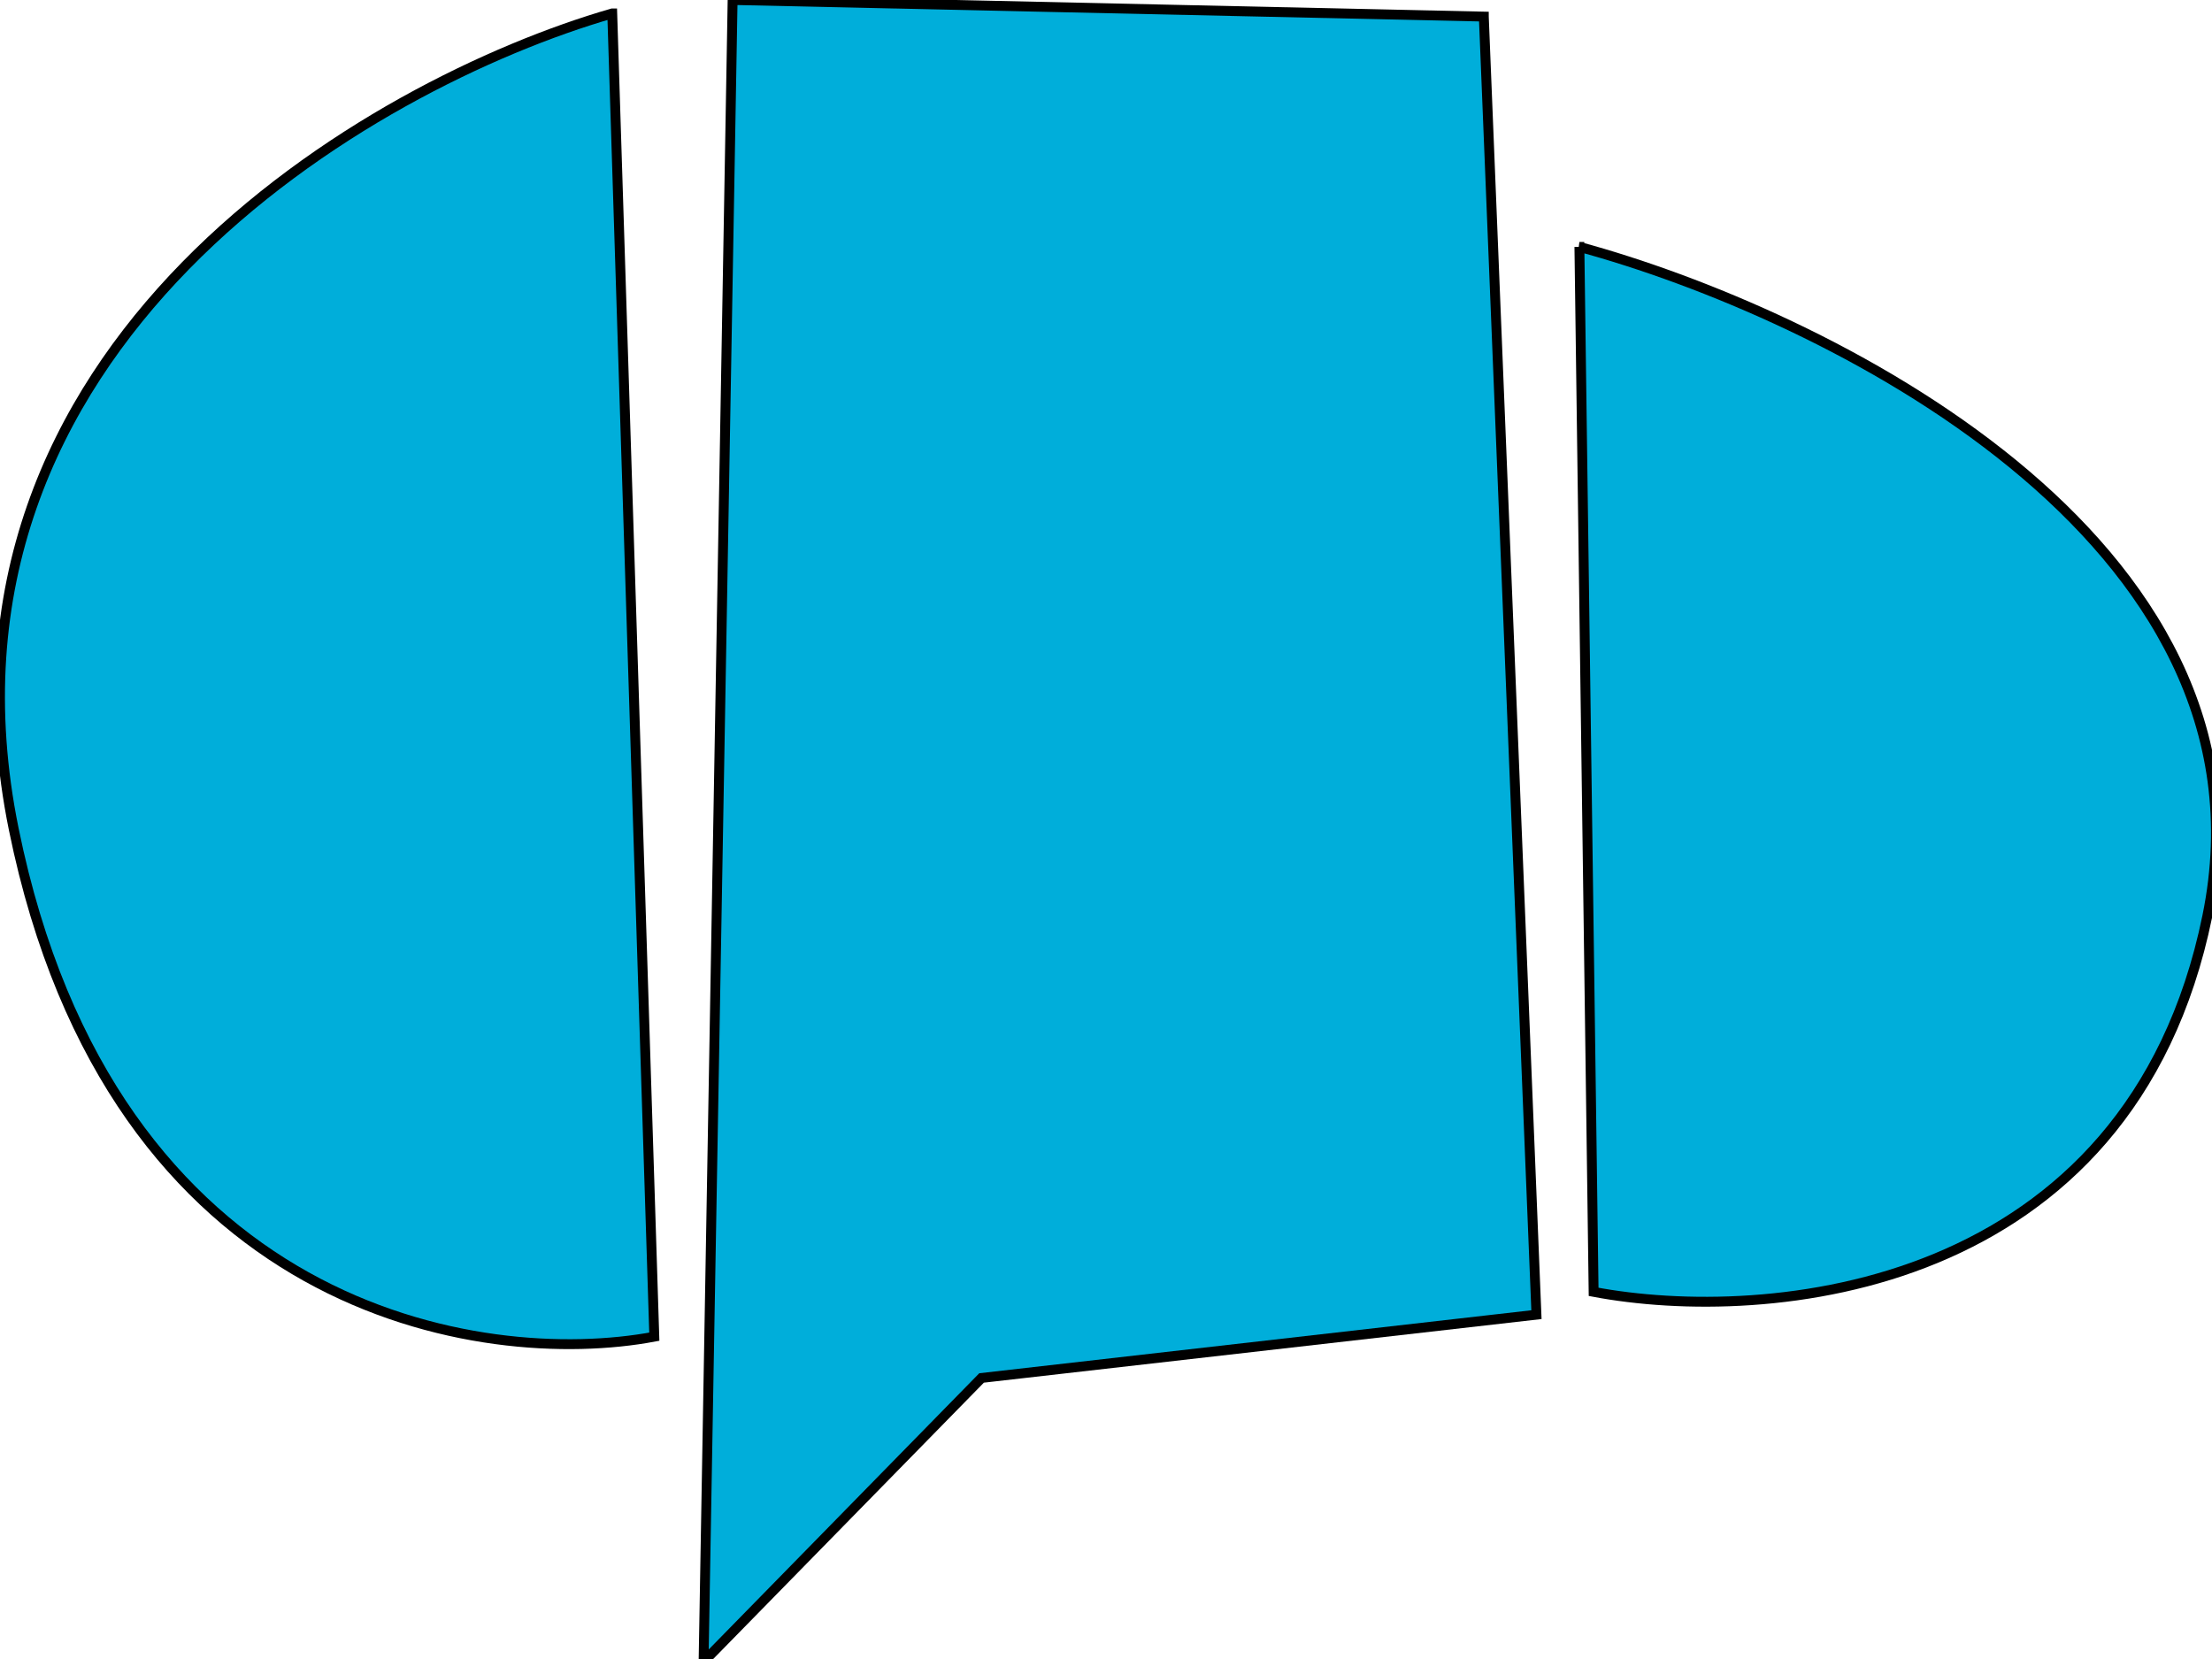 <svg width="224" height="168" xmlns="http://www.w3.org/2000/svg">

 <g>
  <title>Layer 1</title>
  <g data-name="Camada 2" id="Camada_2">
   <g data-name="Camada 1" id="Camada_1-2">
    <g id="Canvas">
     <g stroke="null" data-name="Group 2.3" id="Group_2.3">
      <g stroke="null" id="Group">
       <g stroke="null" data-name="path0 fill 1" id="path0_fill_1">
        <path stroke="null" fill="#00aeda" d="m150.259,1.68l-76.07,-1.68l-2.94,168.28l28.15,-28.74l56.19,-6.41l-5.33,-131.45z" class="cls-1" data-name="path0 fill" id="path0_fill"/>
       </g>
       <g stroke="null" data-name="path1 fill 1" id="path1_fill_1">
        <path stroke="null" fill="#00aeda" d="m61.999,1.36l4.26,134c-17.46,3.28 -54.9,-2.36 -64.87,-51.41s36.18,-75.54 60.61,-82.59z" class="cls-1" data-name="path1 fill" id="path1_fill"/>
       </g>
       <g stroke="null" data-name="path2 fill 1" id="path2_fill_1">
        <path stroke="null" fill="#00aeda" d="m159.939,25l1.44,105.82c17.43,3.3 54.31,0.32 62.15,-38.06s-39.13,-61.11 -63.59,-67.76z" class="cls-1" data-name="path2 fill" id="path2_fill"/>
       </g>
      </g>
      <g stroke="null" data-name="Group" id="Group-2"/>
     </g>
    </g>
   </g>
  </g>
 </g>
</svg>